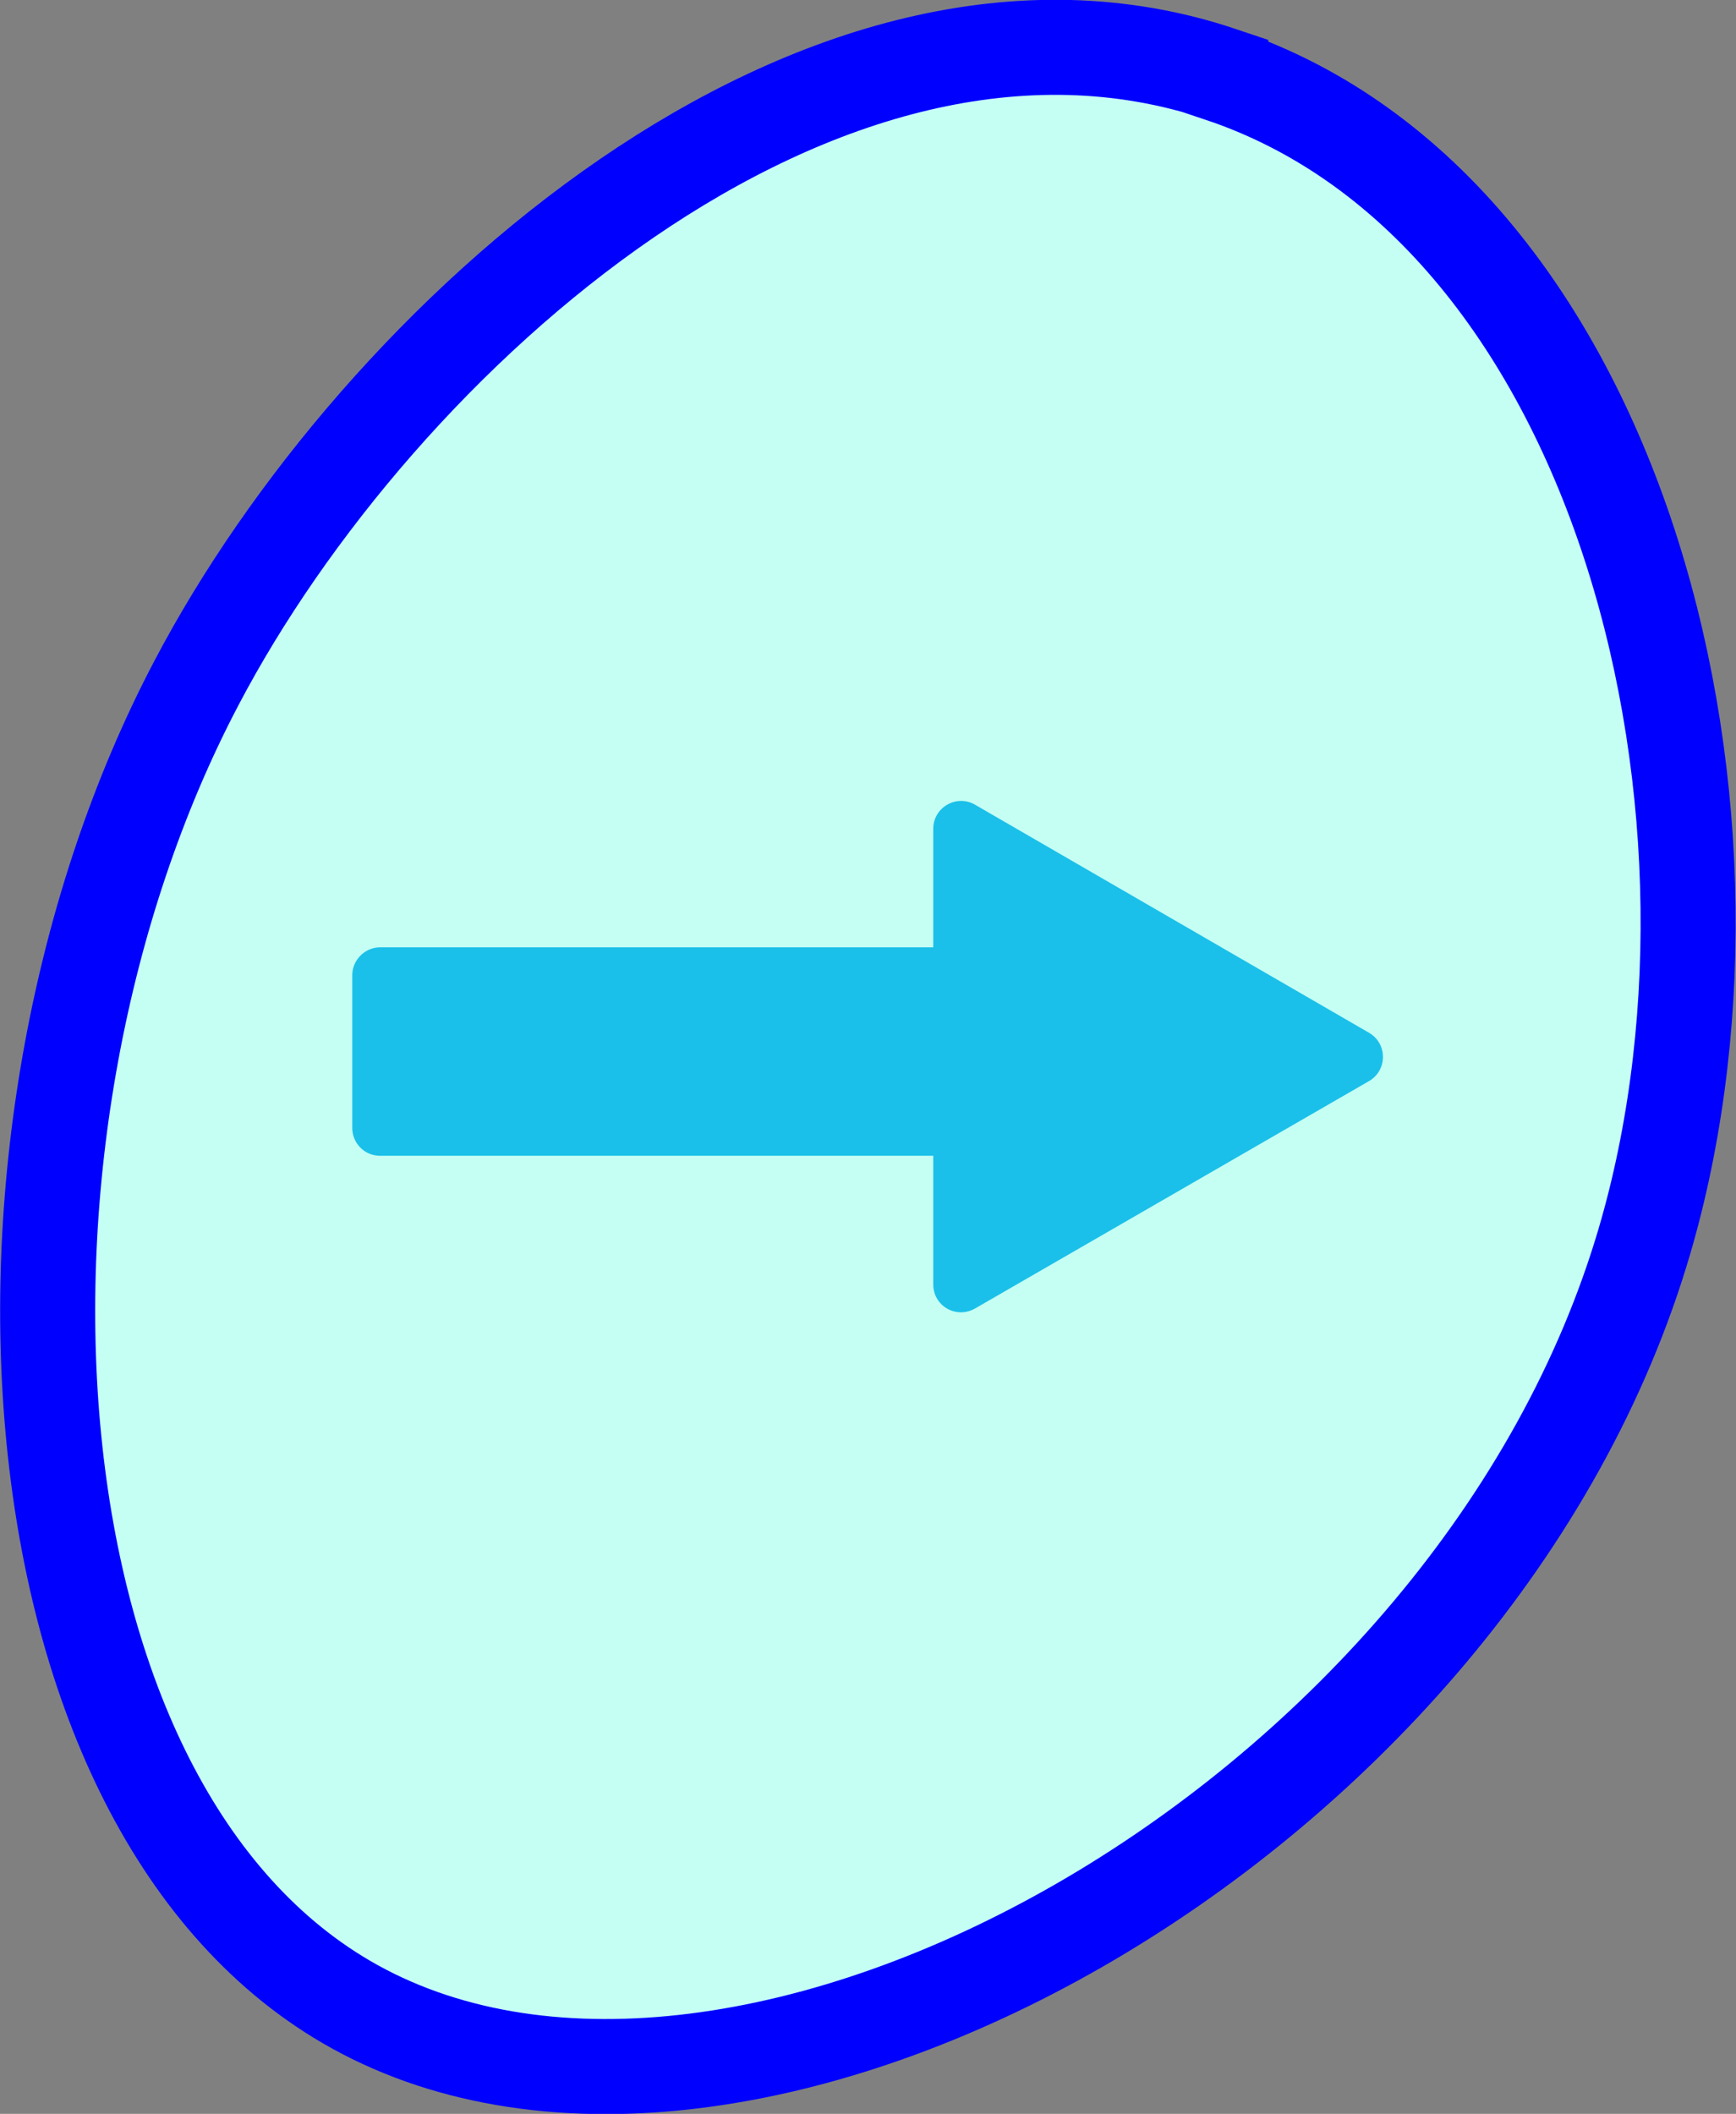 <?xml version="1.0" encoding="UTF-8"?>
<svg id="Layer_2" data-name="Layer 2" xmlns="http://www.w3.org/2000/svg" viewBox="0 0 27.4 33.36">
  <rect x="0" y="0" width="27.4" height="33.36" fill="#808080" stroke="none"/>
  <g id="Layer_2-2" data-name="Layer 2">
    <g>
      <path d="m19.27,1.17C12.96-.95,5.97,5.31,3.1,10.78-.63,17.87,0,28.57,5.6,31.67c6.17,3.41,17.52-2.85,20.3-11.9,2.08-6.76-.22-16.44-6.63-18.59Z" fill="#c5fff4" stroke="blue" stroke-miterlimit="10" stroke-width="1.5"/>
      <path d="m14.74,14.95H6c-.24,0-.44.2-.44.44v2.41c0,.24.19.44.44.44h8.73v2.03c0,.34.36.55.66.38l6.22-3.59c.29-.17.29-.59,0-.76l-6.22-3.6c-.29-.17-.66.04-.66.38v1.87Z" fill="#1ac0e9"/>
    </g>
  </g>
</svg>